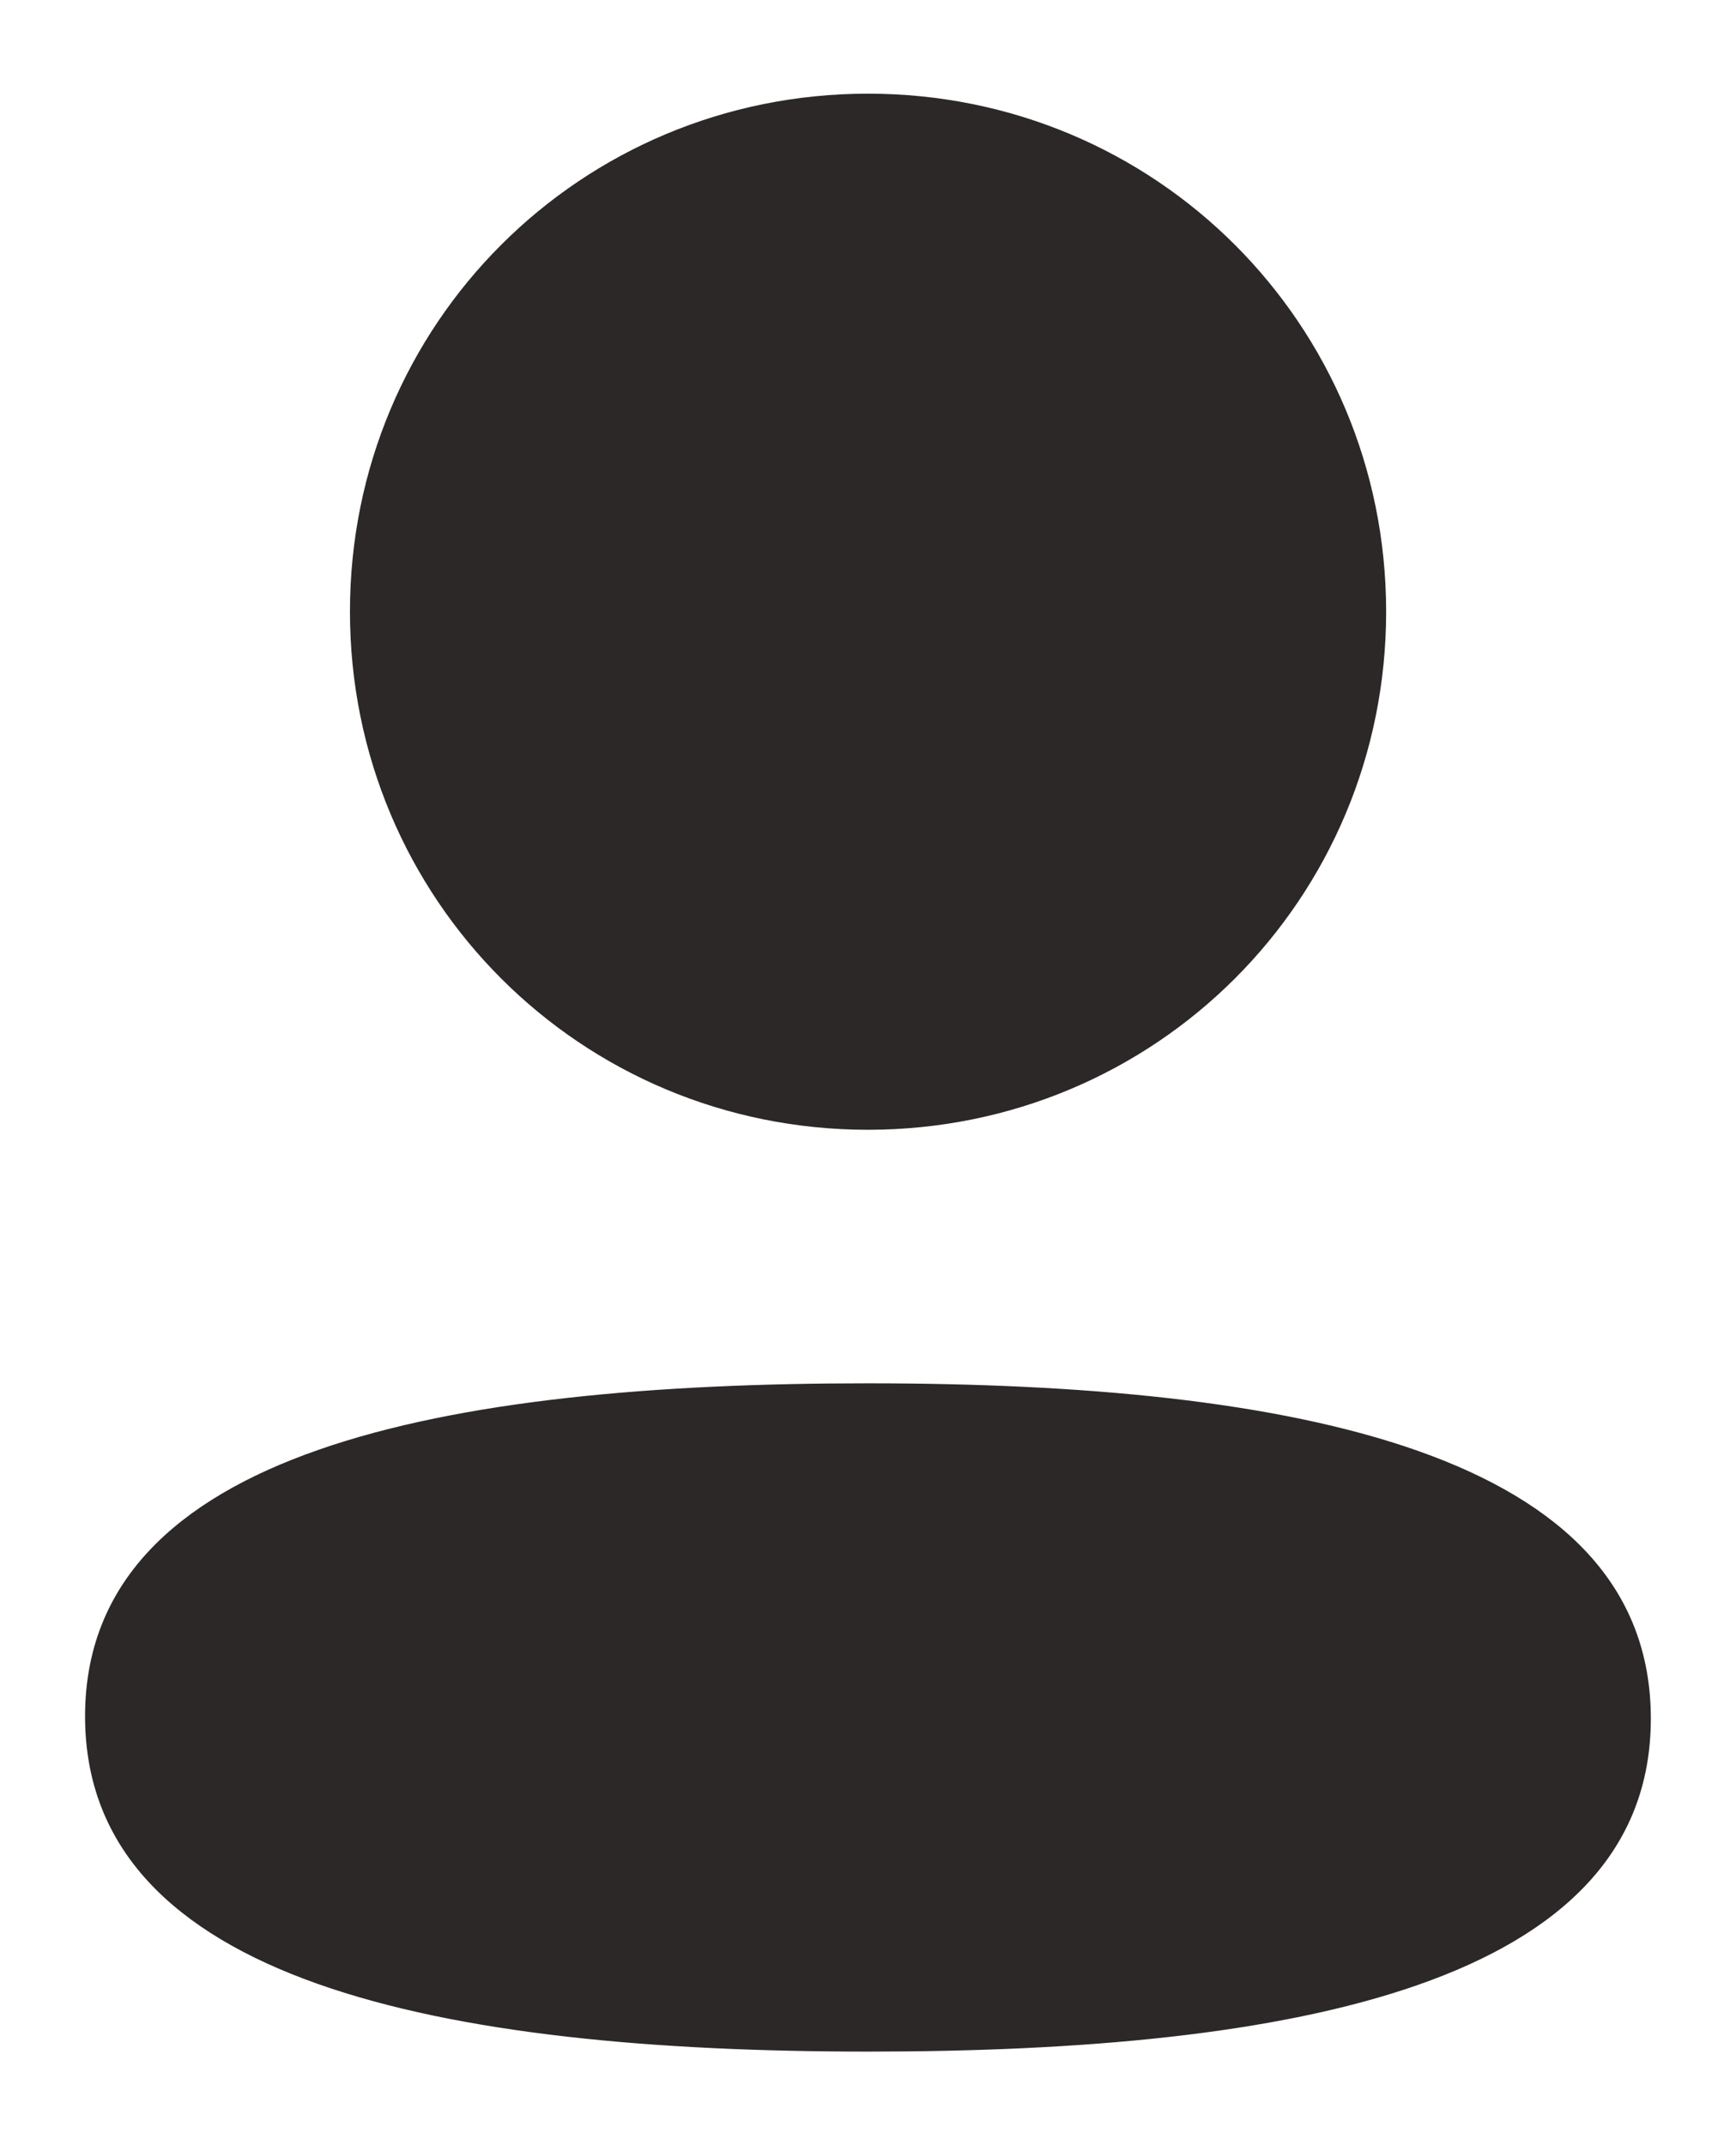 <svg width="17" height="21" viewBox="0 0 17 21" fill="none" xmlns="http://www.w3.org/2000/svg">
<path d="M8.5 13.542C12.658 13.542 16.166 14.218 16.166 16.824C16.166 19.432 12.635 20.084 8.5 20.084C4.344 20.084 0.834 19.408 0.833 16.802C0.833 14.194 4.365 13.542 8.5 13.542ZM8.5 0.917C11.317 0.917 13.573 3.173 13.574 5.987C13.574 8.802 11.317 11.059 8.5 11.06C5.685 11.06 3.427 8.802 3.427 5.987C3.427 3.173 5.685 0.917 8.5 0.917Z" fill="#2C2828"/>
</svg>
